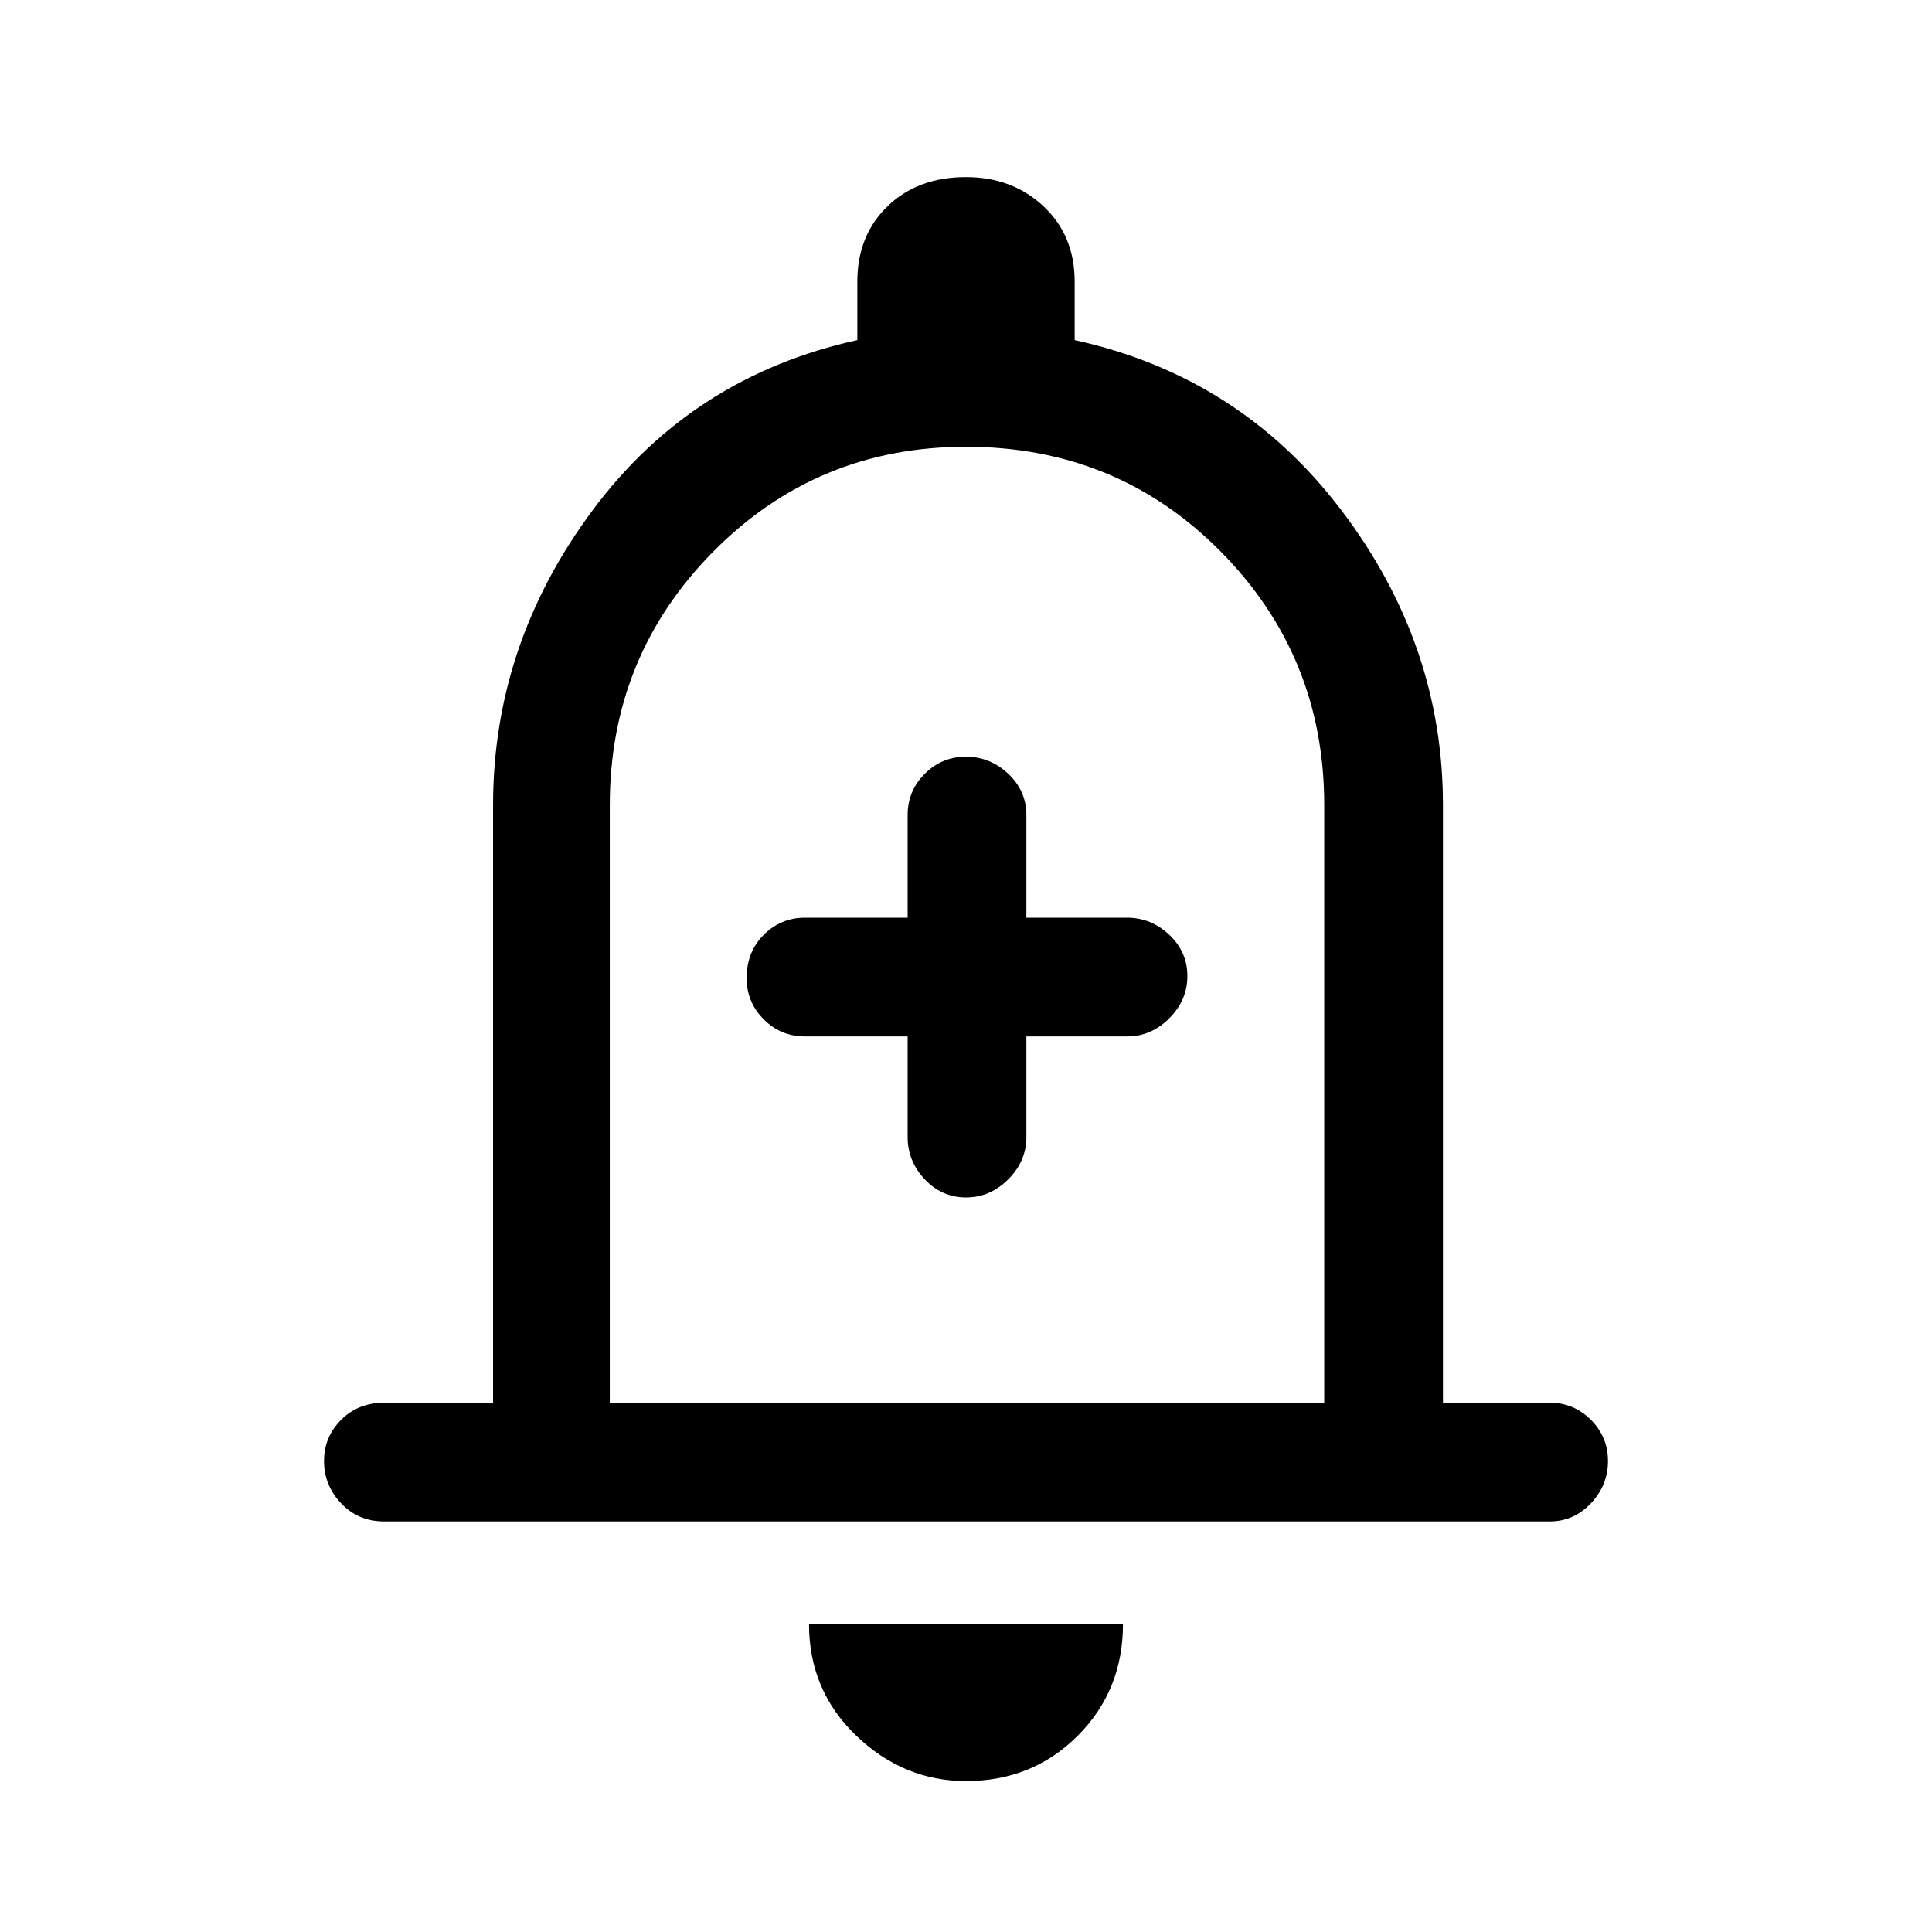 <svg xmlns="http://www.w3.org/2000/svg" height="48" width="48"><path d="M24 29.75q.6 0 1.05-.45.45-.45.45-1.05v-2.5H28q.6 0 1.05-.45.45-.45.45-1.05 0-.6-.45-1.025Q28.6 22.8 28 22.8h-2.5v-2.55q0-.6-.45-1.025Q24.6 18.8 24 18.8q-.6 0-1.025.425-.425.425-.425 1.025v2.55H20q-.6 0-1.025.425-.425.425-.425 1.075 0 .6.425 1.025.425.425 1.025.425h2.55v2.5q0 .6.425 1.05.425.45 1.025.45ZM9.55 37.8q-.65 0-1.075-.45-.425-.45-.425-1.05 0-.6.425-1.025.425-.425 1.075-.425h2.7V20q0-4 2.475-7.325T21.3 8.45V7q0-1.15.75-1.875Q22.8 4.4 24 4.4q1.15 0 1.925.725Q26.7 5.85 26.7 7v1.45q4.1.9 6.625 4.225Q35.85 16 35.85 20v14.85h2.65q.6 0 1.025.425.425.425.425 1.025 0 .6-.425 1.05-.425.45-1.025.45ZM24 23.2Zm0 21.05q-1.55 0-2.725-1.125T20.1 40.35h7.8q0 1.65-1.125 2.775T24 44.25Zm-8.85-9.4H32.9V20q0-3.7-2.575-6.3Q27.75 11.1 24 11.1q-3.7 0-6.275 2.6T15.15 20Z"/></svg>